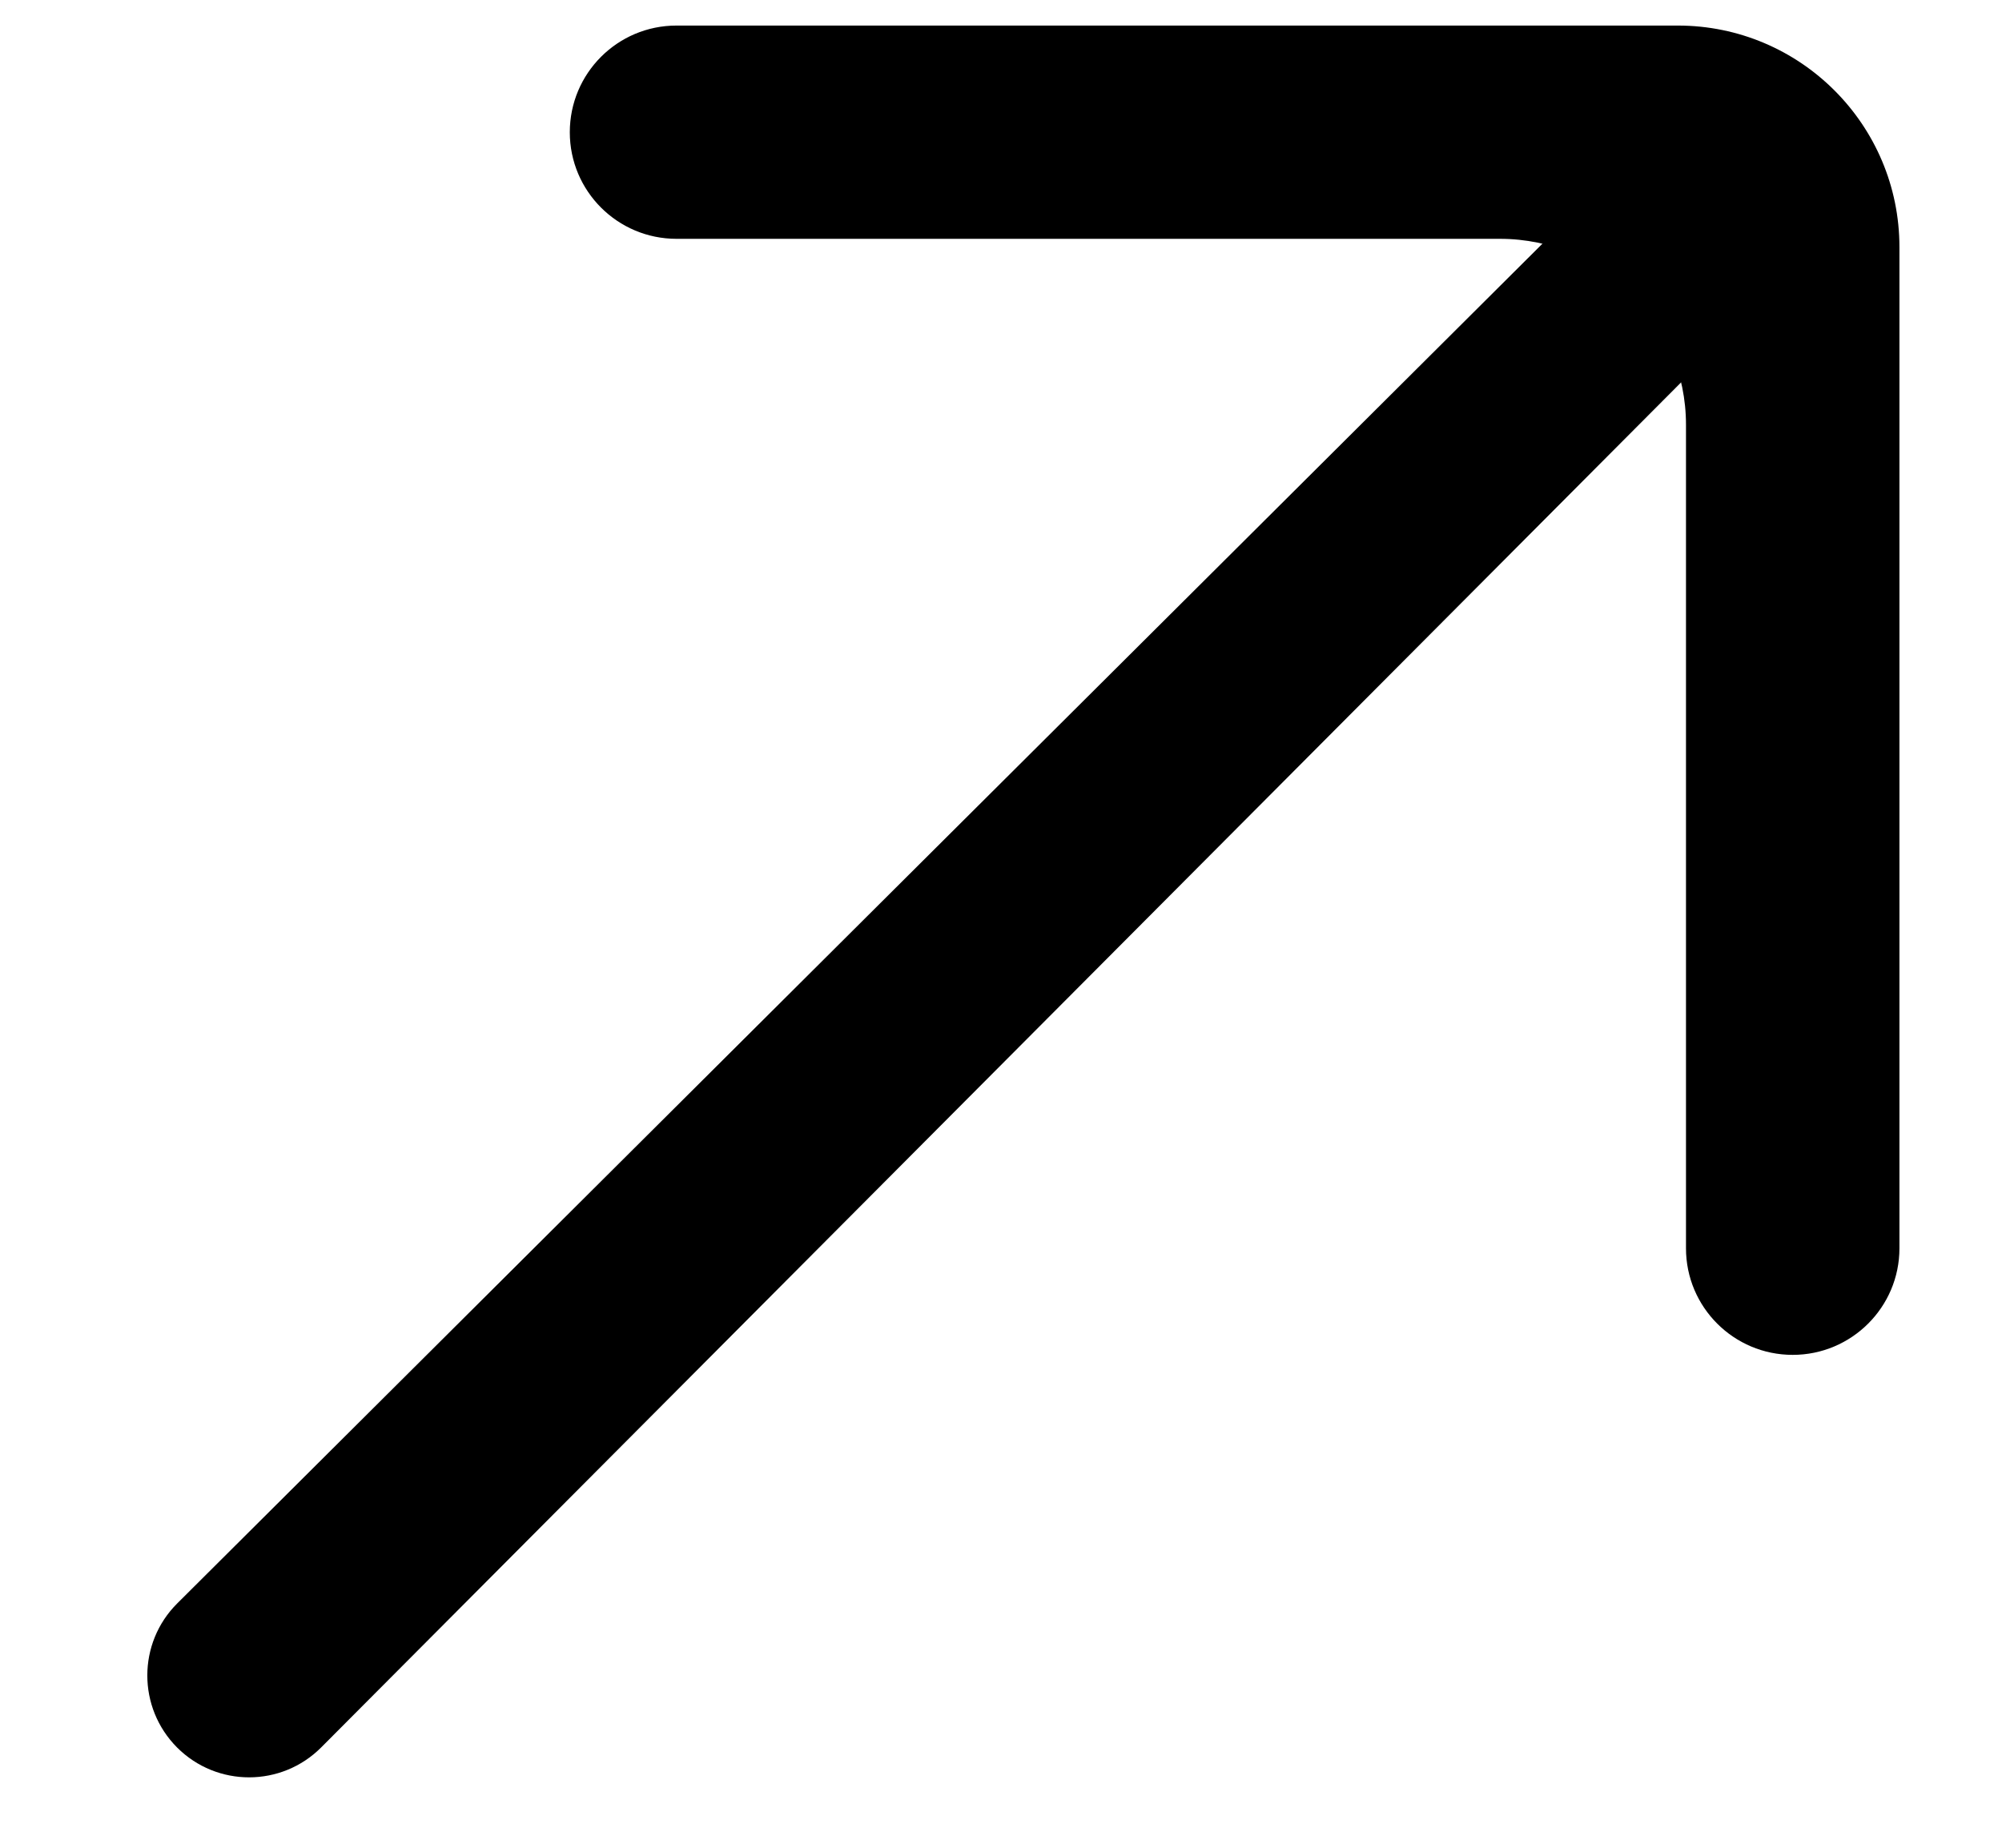 <svg width="13" height="12" viewBox="0 0 13 12" fill="none" xmlns="http://www.w3.org/2000/svg">
<path d="M2.086 11.348C1.828 11.607 1.409 11.608 1.15 11.349V11.349C0.892 11.09 0.892 10.671 1.151 10.413L11.193 0.41L12.089 1.306L2.086 11.348Z" fill="black"/>
<path d="M12.334 8.107C12.334 8.489 12.023 8.799 11.641 8.799V8.799C11.258 8.799 10.948 8.489 10.948 8.107V2.759C10.948 2.092 10.408 1.551 9.74 1.551H4.393C4.01 1.551 3.7 1.241 3.7 0.859V0.859C3.7 0.476 4.01 0.166 4.393 0.166H10.895C11.689 0.166 12.334 0.81 12.334 1.605V8.107Z" fill="black"/>
</svg>

